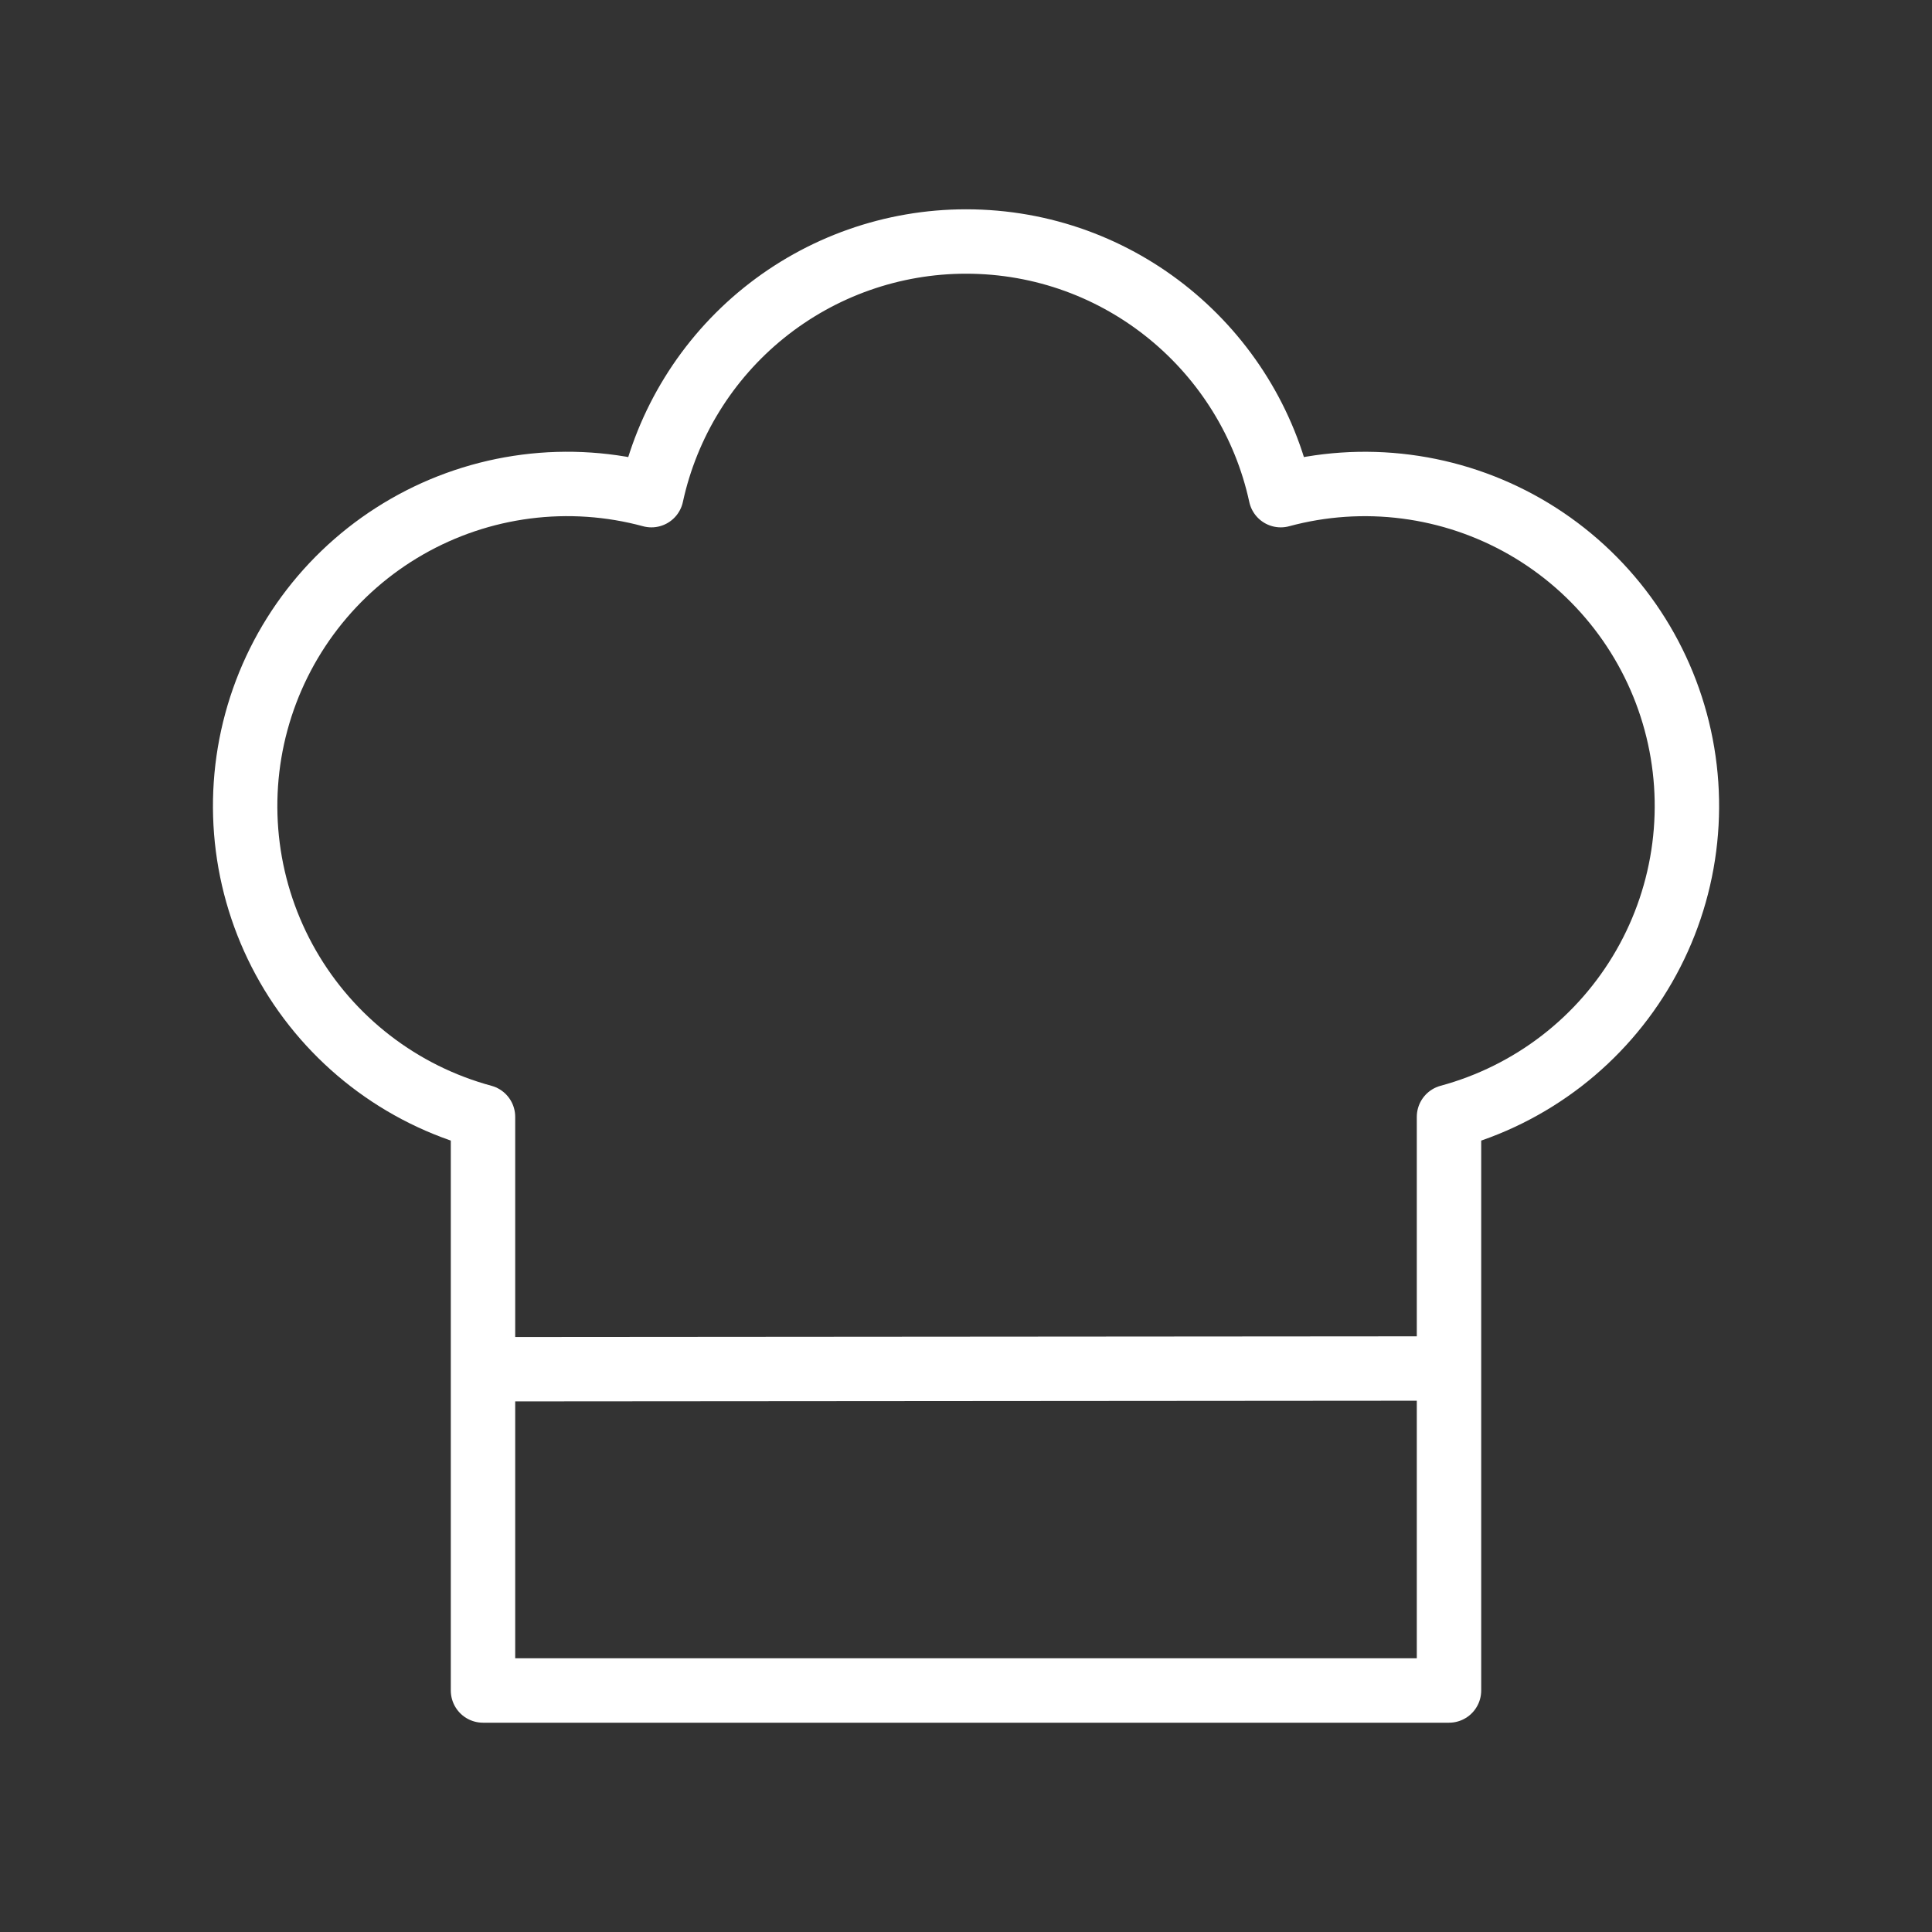 <svg width="150" height="150" viewBox="0 0 150 150" fill="none" xmlns="http://www.w3.org/2000/svg">
<rect x="0" y="0" width="150" height="150" fill="#333333" stroke="none"/>
<path d="M38.506 106.306L112.5 106.25M75 18.75C86.987 18.75 97 27.188 99.437 38.444C102.607 37.586 105.914 37.361 109.17 37.782C112.427 38.202 115.568 39.26 118.416 40.894C121.263 42.529 123.761 44.708 125.766 47.308C127.772 49.908 129.245 52.877 130.103 56.047C130.961 59.216 131.186 62.523 130.765 65.78C130.345 69.036 129.287 72.178 127.652 75.025C126.018 77.873 123.838 80.371 121.239 82.376C118.639 84.381 115.669 85.855 112.5 86.713V131.25H37.5V86.713C34.331 85.854 31.361 84.38 28.762 82.374C26.162 80.368 23.983 77.869 22.349 75.021C20.715 72.173 19.658 69.031 19.238 65.774C18.819 62.517 19.044 59.21 19.903 56.041C20.762 52.871 22.236 49.902 24.242 47.302C26.248 44.703 28.746 42.524 31.595 40.89C34.443 39.256 37.585 38.199 40.841 37.779C44.098 37.359 47.406 37.585 50.575 38.444C51.786 32.866 54.87 27.871 59.313 24.288C63.757 20.706 69.292 18.751 75 18.75Z" stroke="white" stroke-width="5" stroke-linecap="round" stroke-linejoin="round"/>
</svg>
